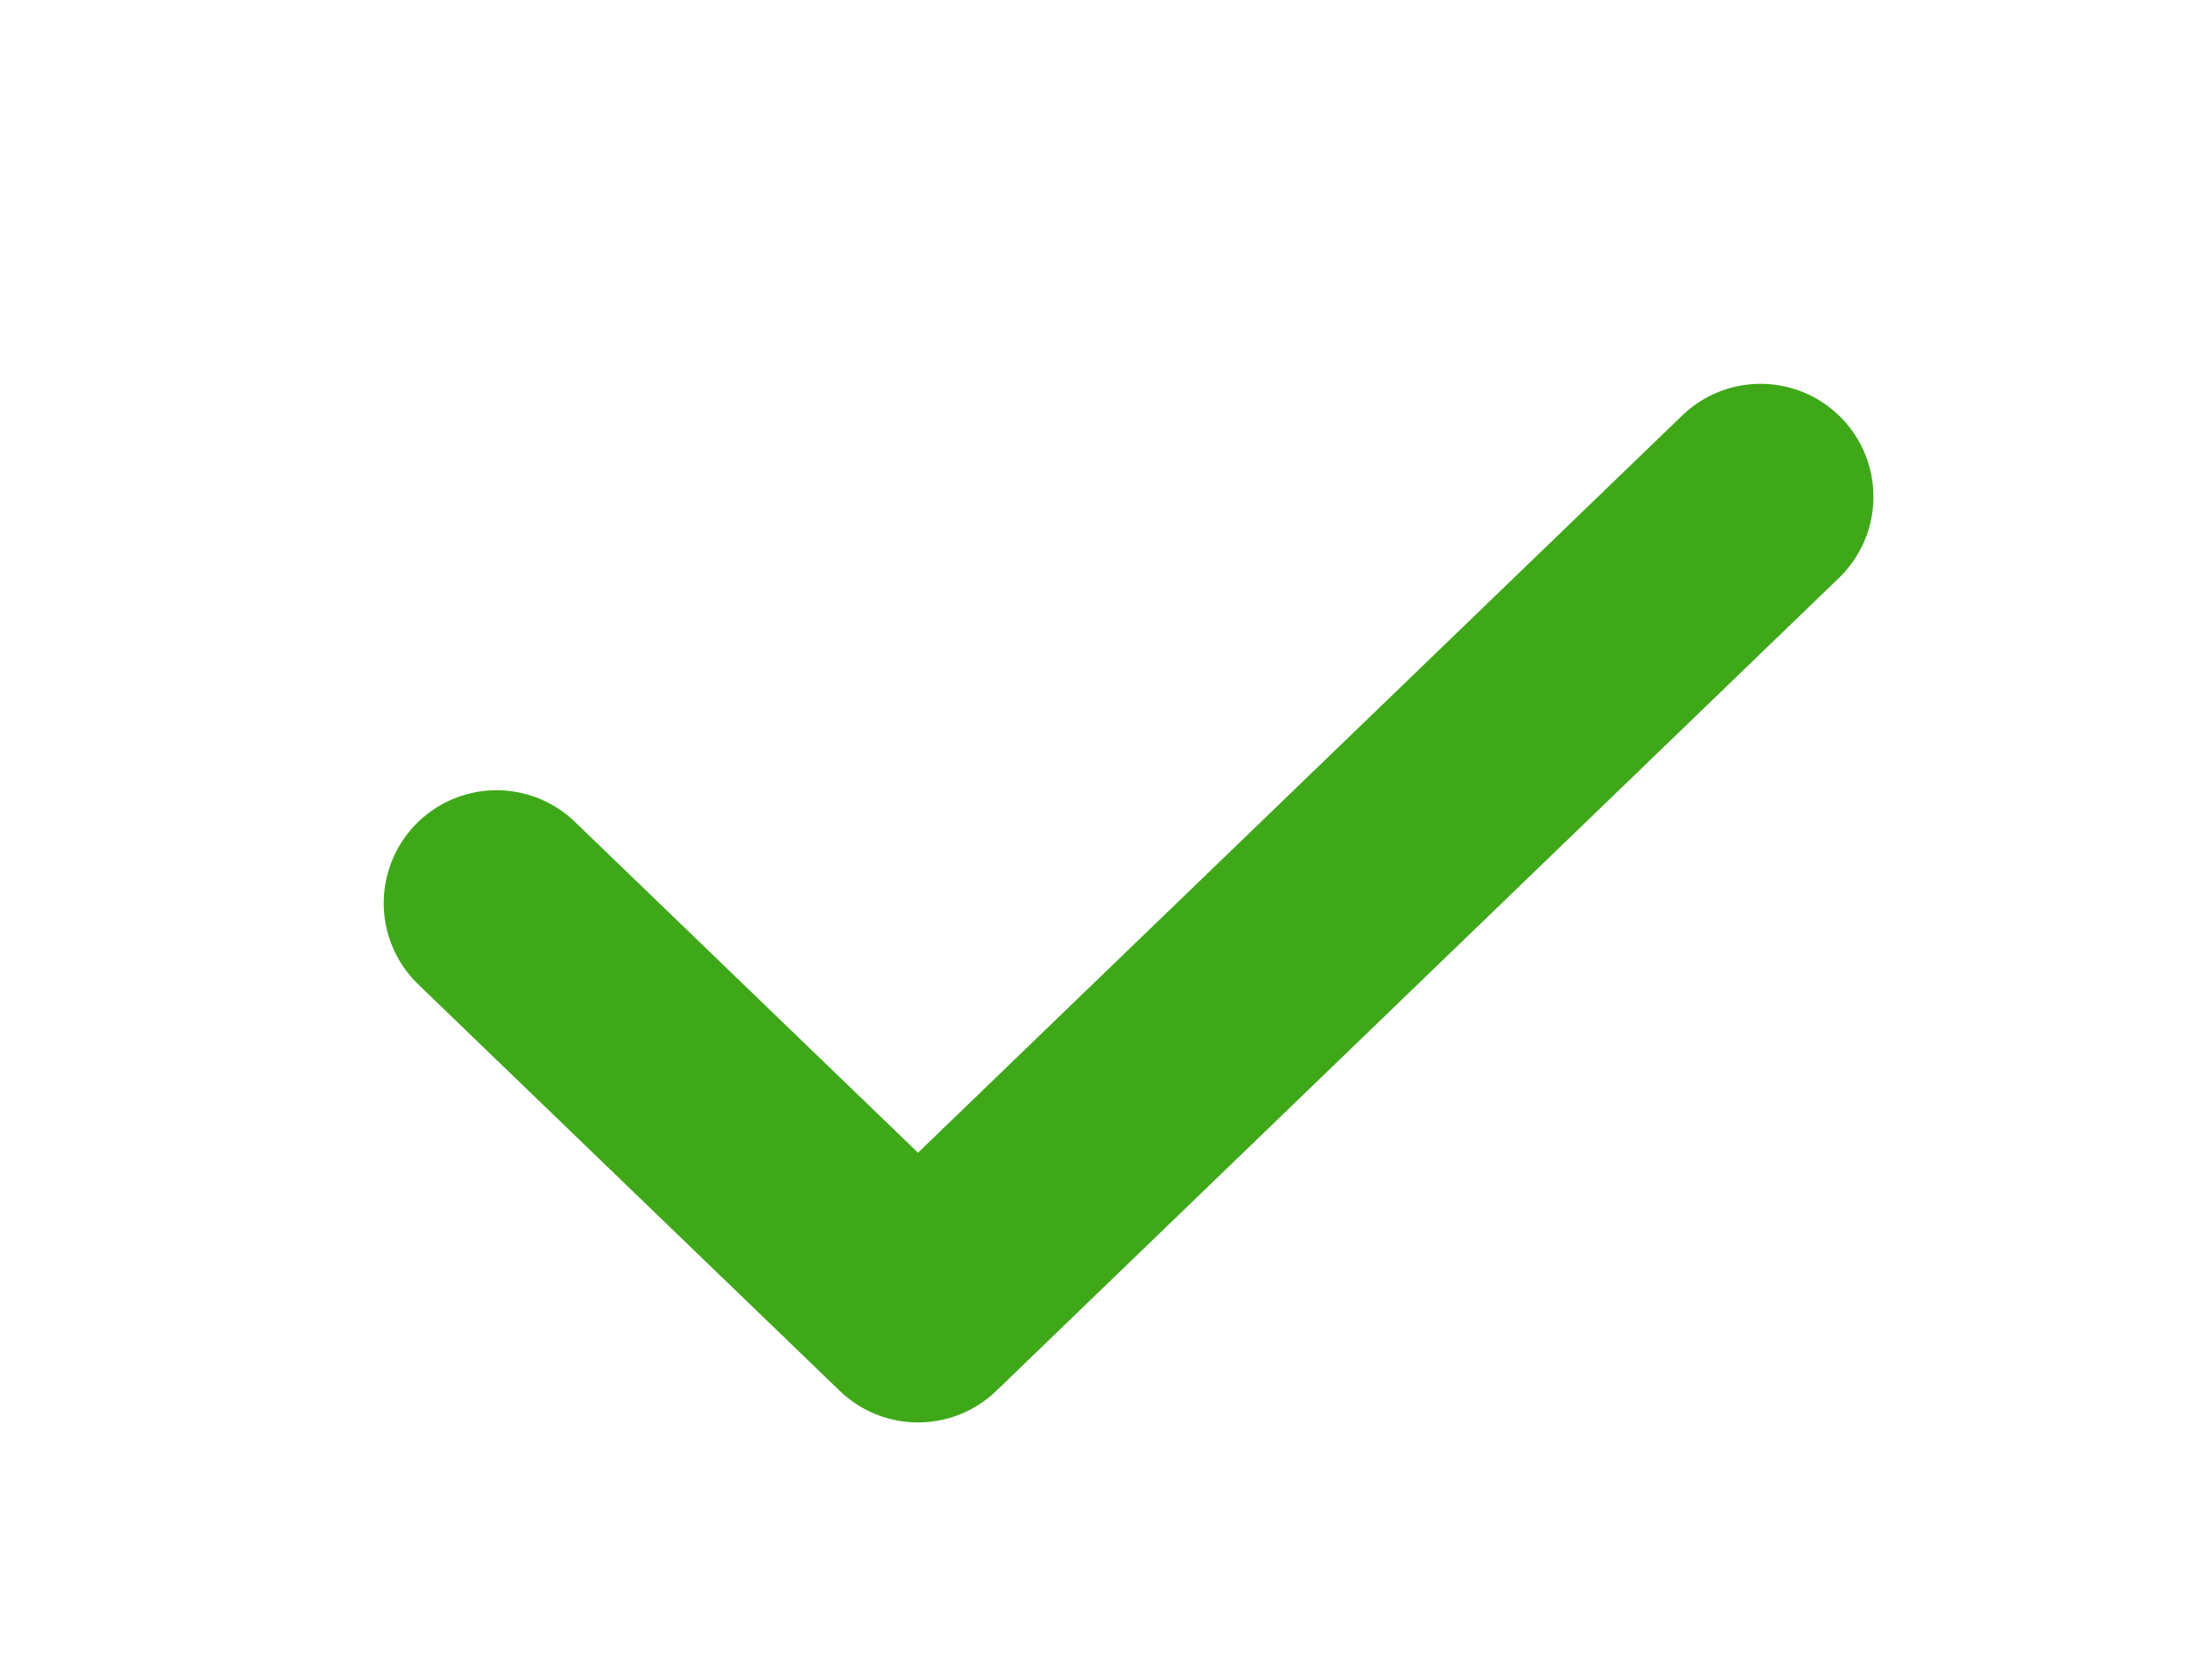 <svg width="49" height="37" viewBox="0 0 49 37" fill="none" xmlns="http://www.w3.org/2000/svg">
<path d="M11 20L20.336 29L39 11" stroke="#3EA819" stroke-width="5" stroke-linecap="round" stroke-linejoin="round"/>
</svg>
